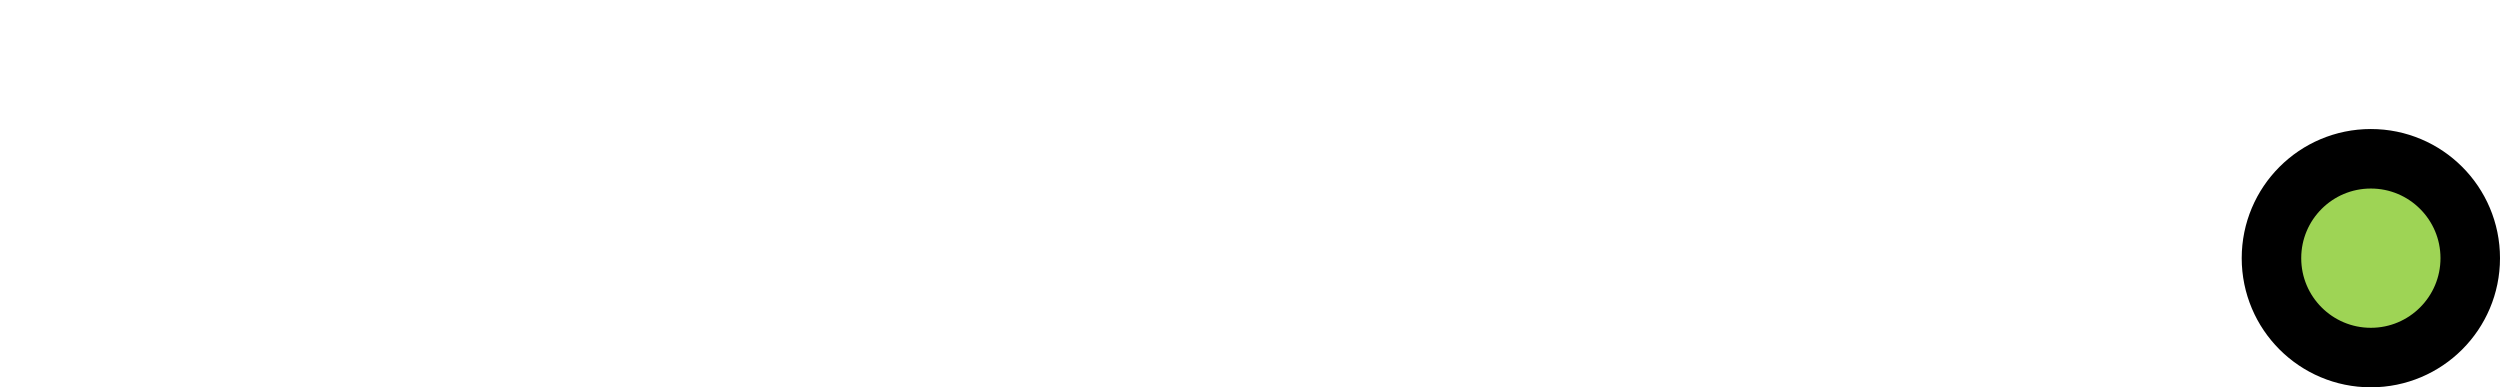 <svg version="1.1" xmlns="http://www.w3.org/2000/svg" xmlns:xlink="http://www.w3.org/1999/xlink" width="84.015" height="13.016" viewBox="0,0,84.015,13.016"><g transform="translate(-160.325,-171.324)"><g data-paper-data="{&quot;isPaintingLayer&quot;:true}" fill="#9ed455" fill-rule="nonzero" stroke="#000000" stroke-width="2" stroke-linecap="butt" stroke-linejoin="miter" stroke-miterlimit="10" stroke-dasharray="" stroke-dashoffset="0" style="mix-blend-mode: normal"><path d="M236.66,180c0,-1.845 1.495,-3.34 3.34,-3.34c1.845,0 3.34,1.495 3.34,3.34c0,1.845 -1.495,3.34 -3.34,3.34c-1.845,0 -3.34,-1.495 -3.34,-3.34z"/><ellipse cx="321.651" cy="343.647" transform="scale(0.5,0.5)" rx="0" ry="0"/></g></g></svg>
